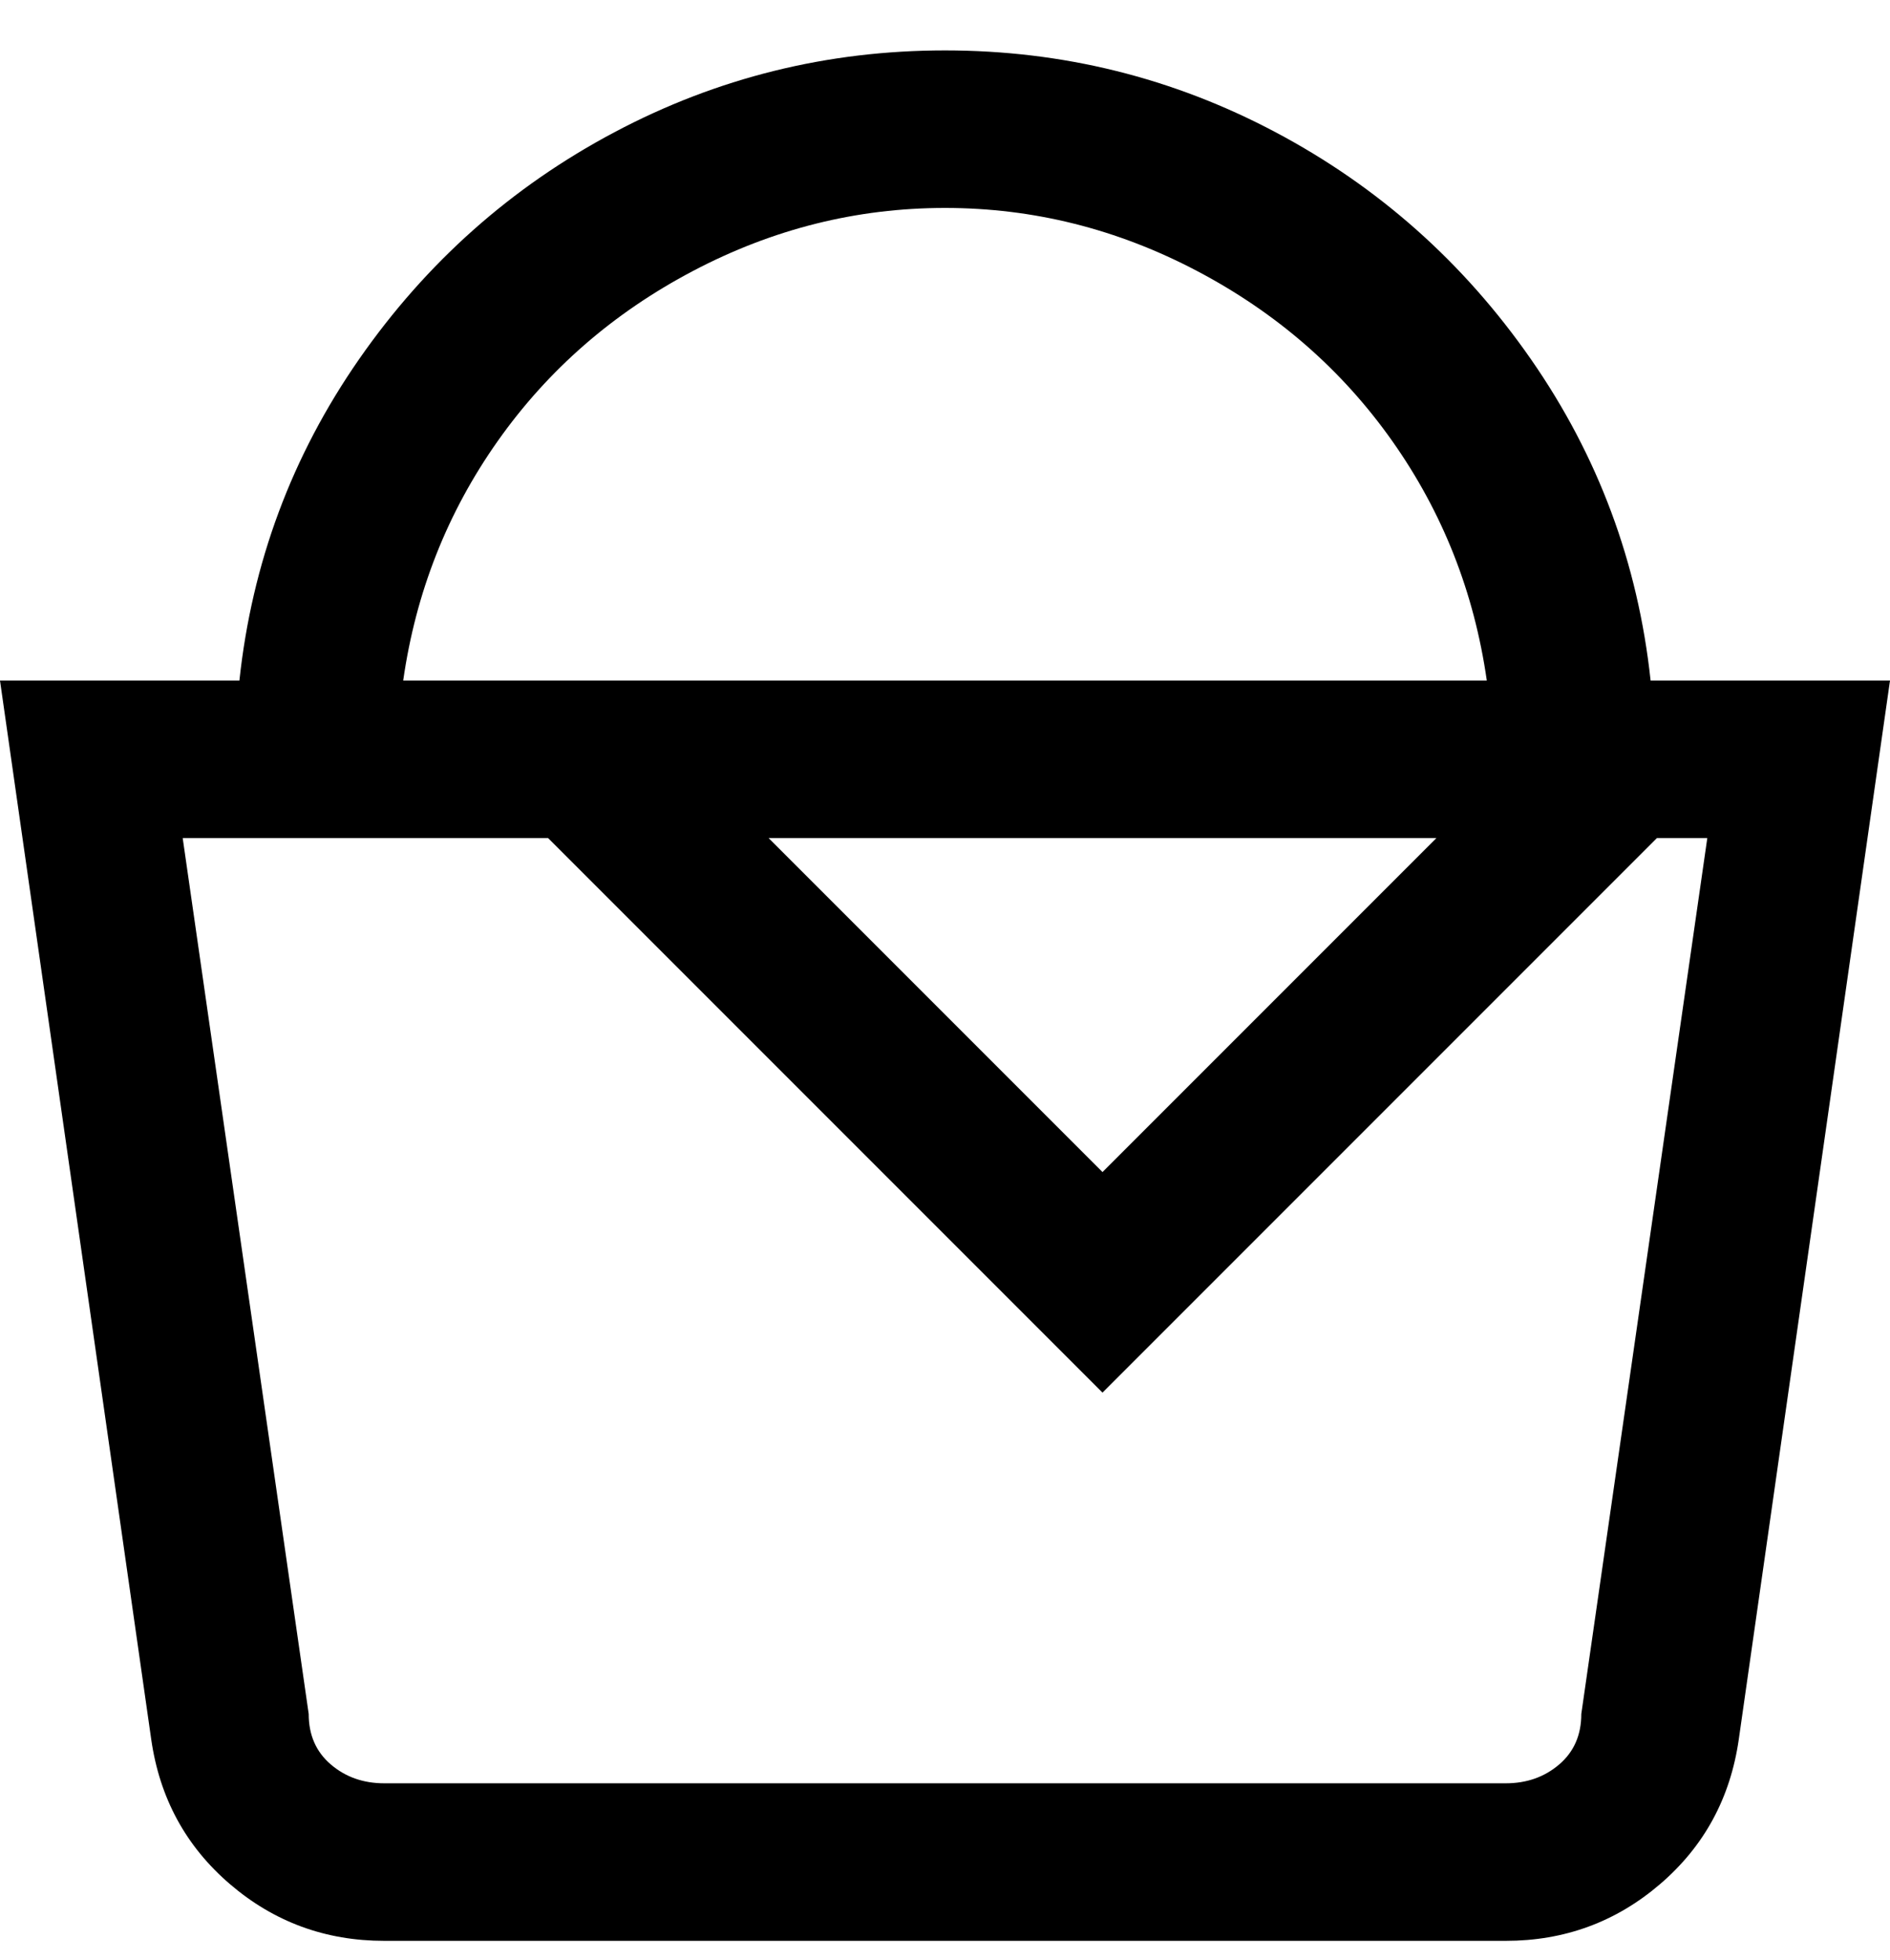 <svg viewBox="0 0 300 311" xmlns="http://www.w3.org/2000/svg"><path d="M262 108q-3-28-19-51t-40.5-36Q178 8 150 8T97.5 21Q73 34 57 57t-19 51H0l24 168q2 14 12.5 23t24.5 9h178q14 0 24.5-9t12.5-23l24-168h-38zM150 33q21 0 40 10t31 27q12 17 15 38H64q3-21 15-38t31-27q19-10 40-10zm78 100l-53 53-53-53h106zm23 139q0 5-3.5 8t-8.5 3H61q-5 0-8.5-3t-3.5-8L29 133h58l88 88 88-88h8l-20 139z"/></svg>